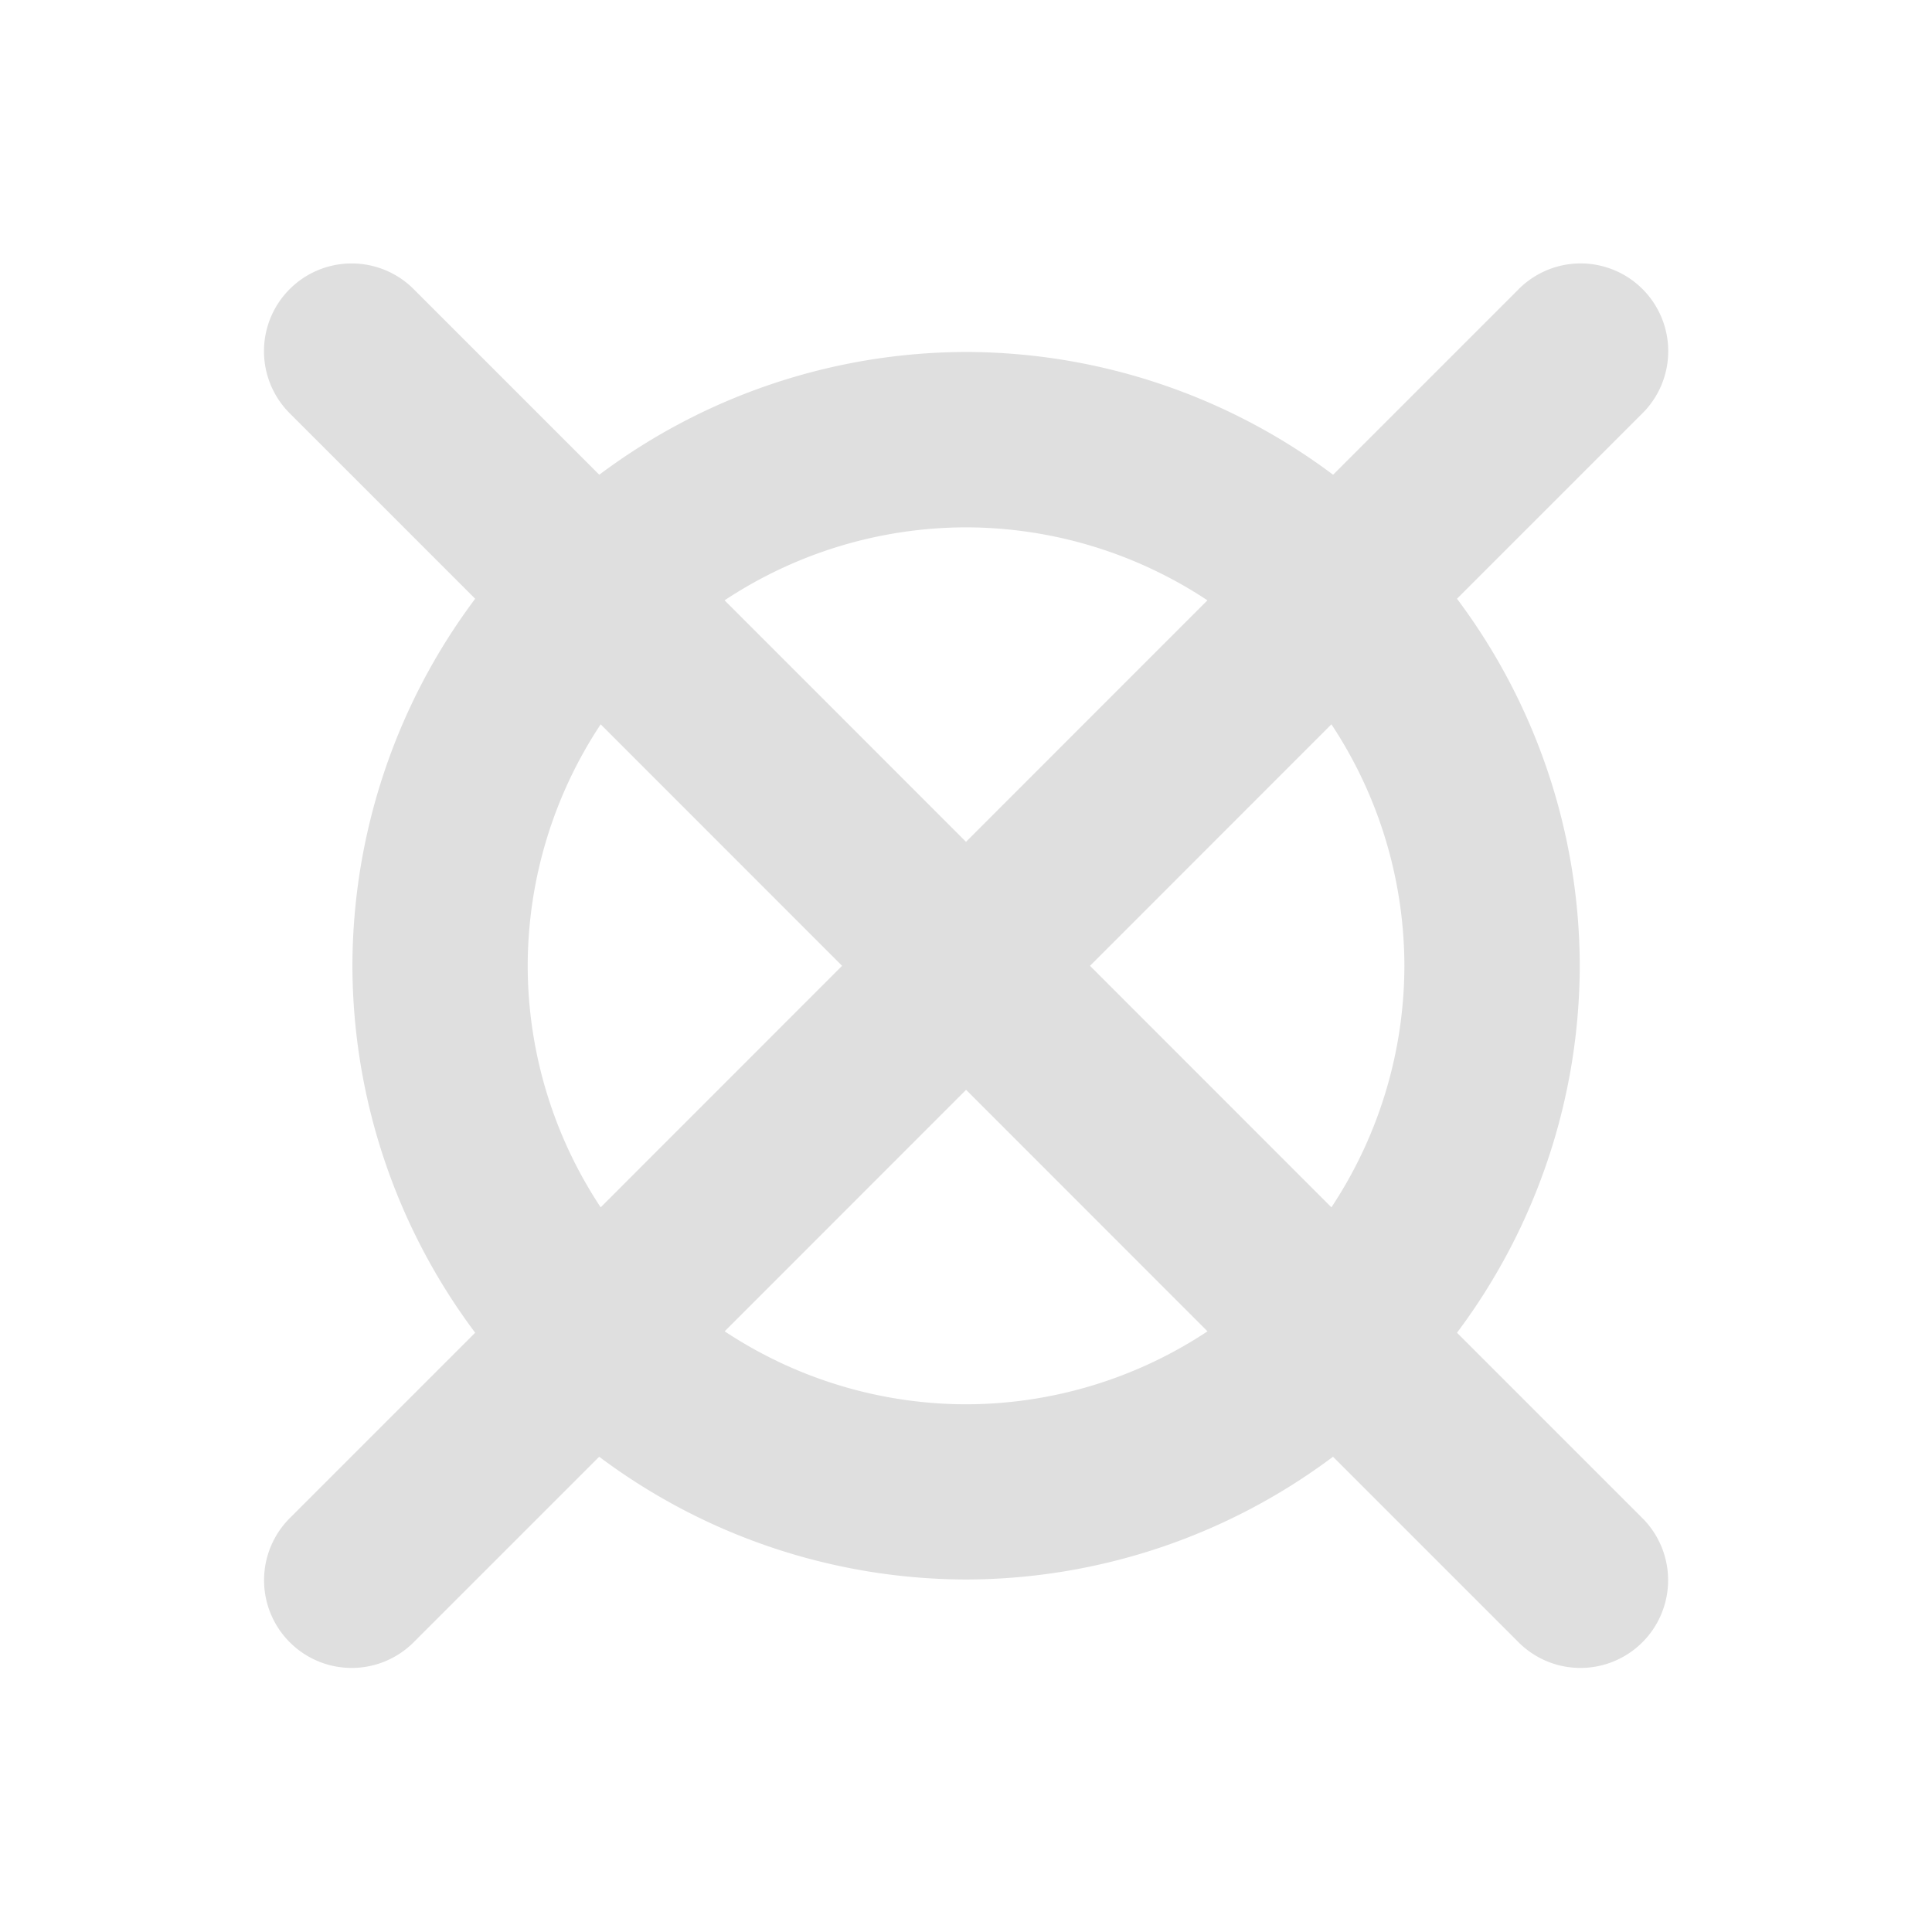 <svg xmlns="http://www.w3.org/2000/svg" width="22" height="22" version="1.1">
 <defs>
  <style id="current-color-scheme" type="text/css">
   .ColorScheme-Text { color:#dfdfdf; } .ColorScheme-Highlight { color:#4285f4; } .ColorScheme-NeutralText { color:#ff9800; } .ColorScheme-PositiveText { color:#4caf50; } .ColorScheme-NegativeText { color:#f44336; }
  </style>
 </defs>
 <path style="fill:currentColor" class="ColorScheme-Text" d="m 4.003,3 a 0.998,0.999 0 0 0 -0.696,1.714 l 2.104,2.104 a 6.987,6.989 0 0 0 -1.398,4.179 6.987,6.989 0 0 0 1.398,4.179 l -2.104,2.104 a 0.998,0.999 0 1 0 1.412,1.412 l 2.104,-2.104 a 6.987,6.989 0 0 0 4.178,1.398 6.987,6.989 0 0 0 4.178,-1.398 l 2.104,2.104 a 0.998,0.999 0 1 0 1.412,-1.412 l -2.104,-2.104 a 6.987,6.989 0 0 0 1.398,-4.179 6.987,6.989 0 0 0 -1.398,-4.179 l 2.104,-2.104 a 0.998,0.999 0 0 0 -0.725,-1.714 0.998,0.999 0 0 0 -0.686,0.302 l -2.104,2.104 a 6.987,6.989 0 0 0 -4.178,-1.398 6.987,6.989 0 0 0 -4.178,1.398 l -2.104,-2.104 a 0.998,0.999 0 0 0 -0.716,-0.302 z m 6.997,3.005 a 4.991,4.992 0 0 1 2.749,0.831 l -2.749,2.75 -2.749,-2.75 a 4.991,4.992 0 0 1 2.749,-0.831 z m -4.16,2.243 2.749,2.75 -2.749,2.75 a 4.991,4.992 0 0 1 -0.831,-2.75 4.991,4.992 0 0 1 0.831,-2.75 z m 8.321,0 a 4.991,4.992 0 0 1 0.831,2.75 4.991,4.992 0 0 1 -0.831,2.75 l -2.749,-2.75 z m -4.16,4.162 2.749,2.75 a 4.991,4.992 0 0 1 -2.749,0.831 4.991,4.992 0 0 1 -2.749,-0.831 z"/>
</svg>
